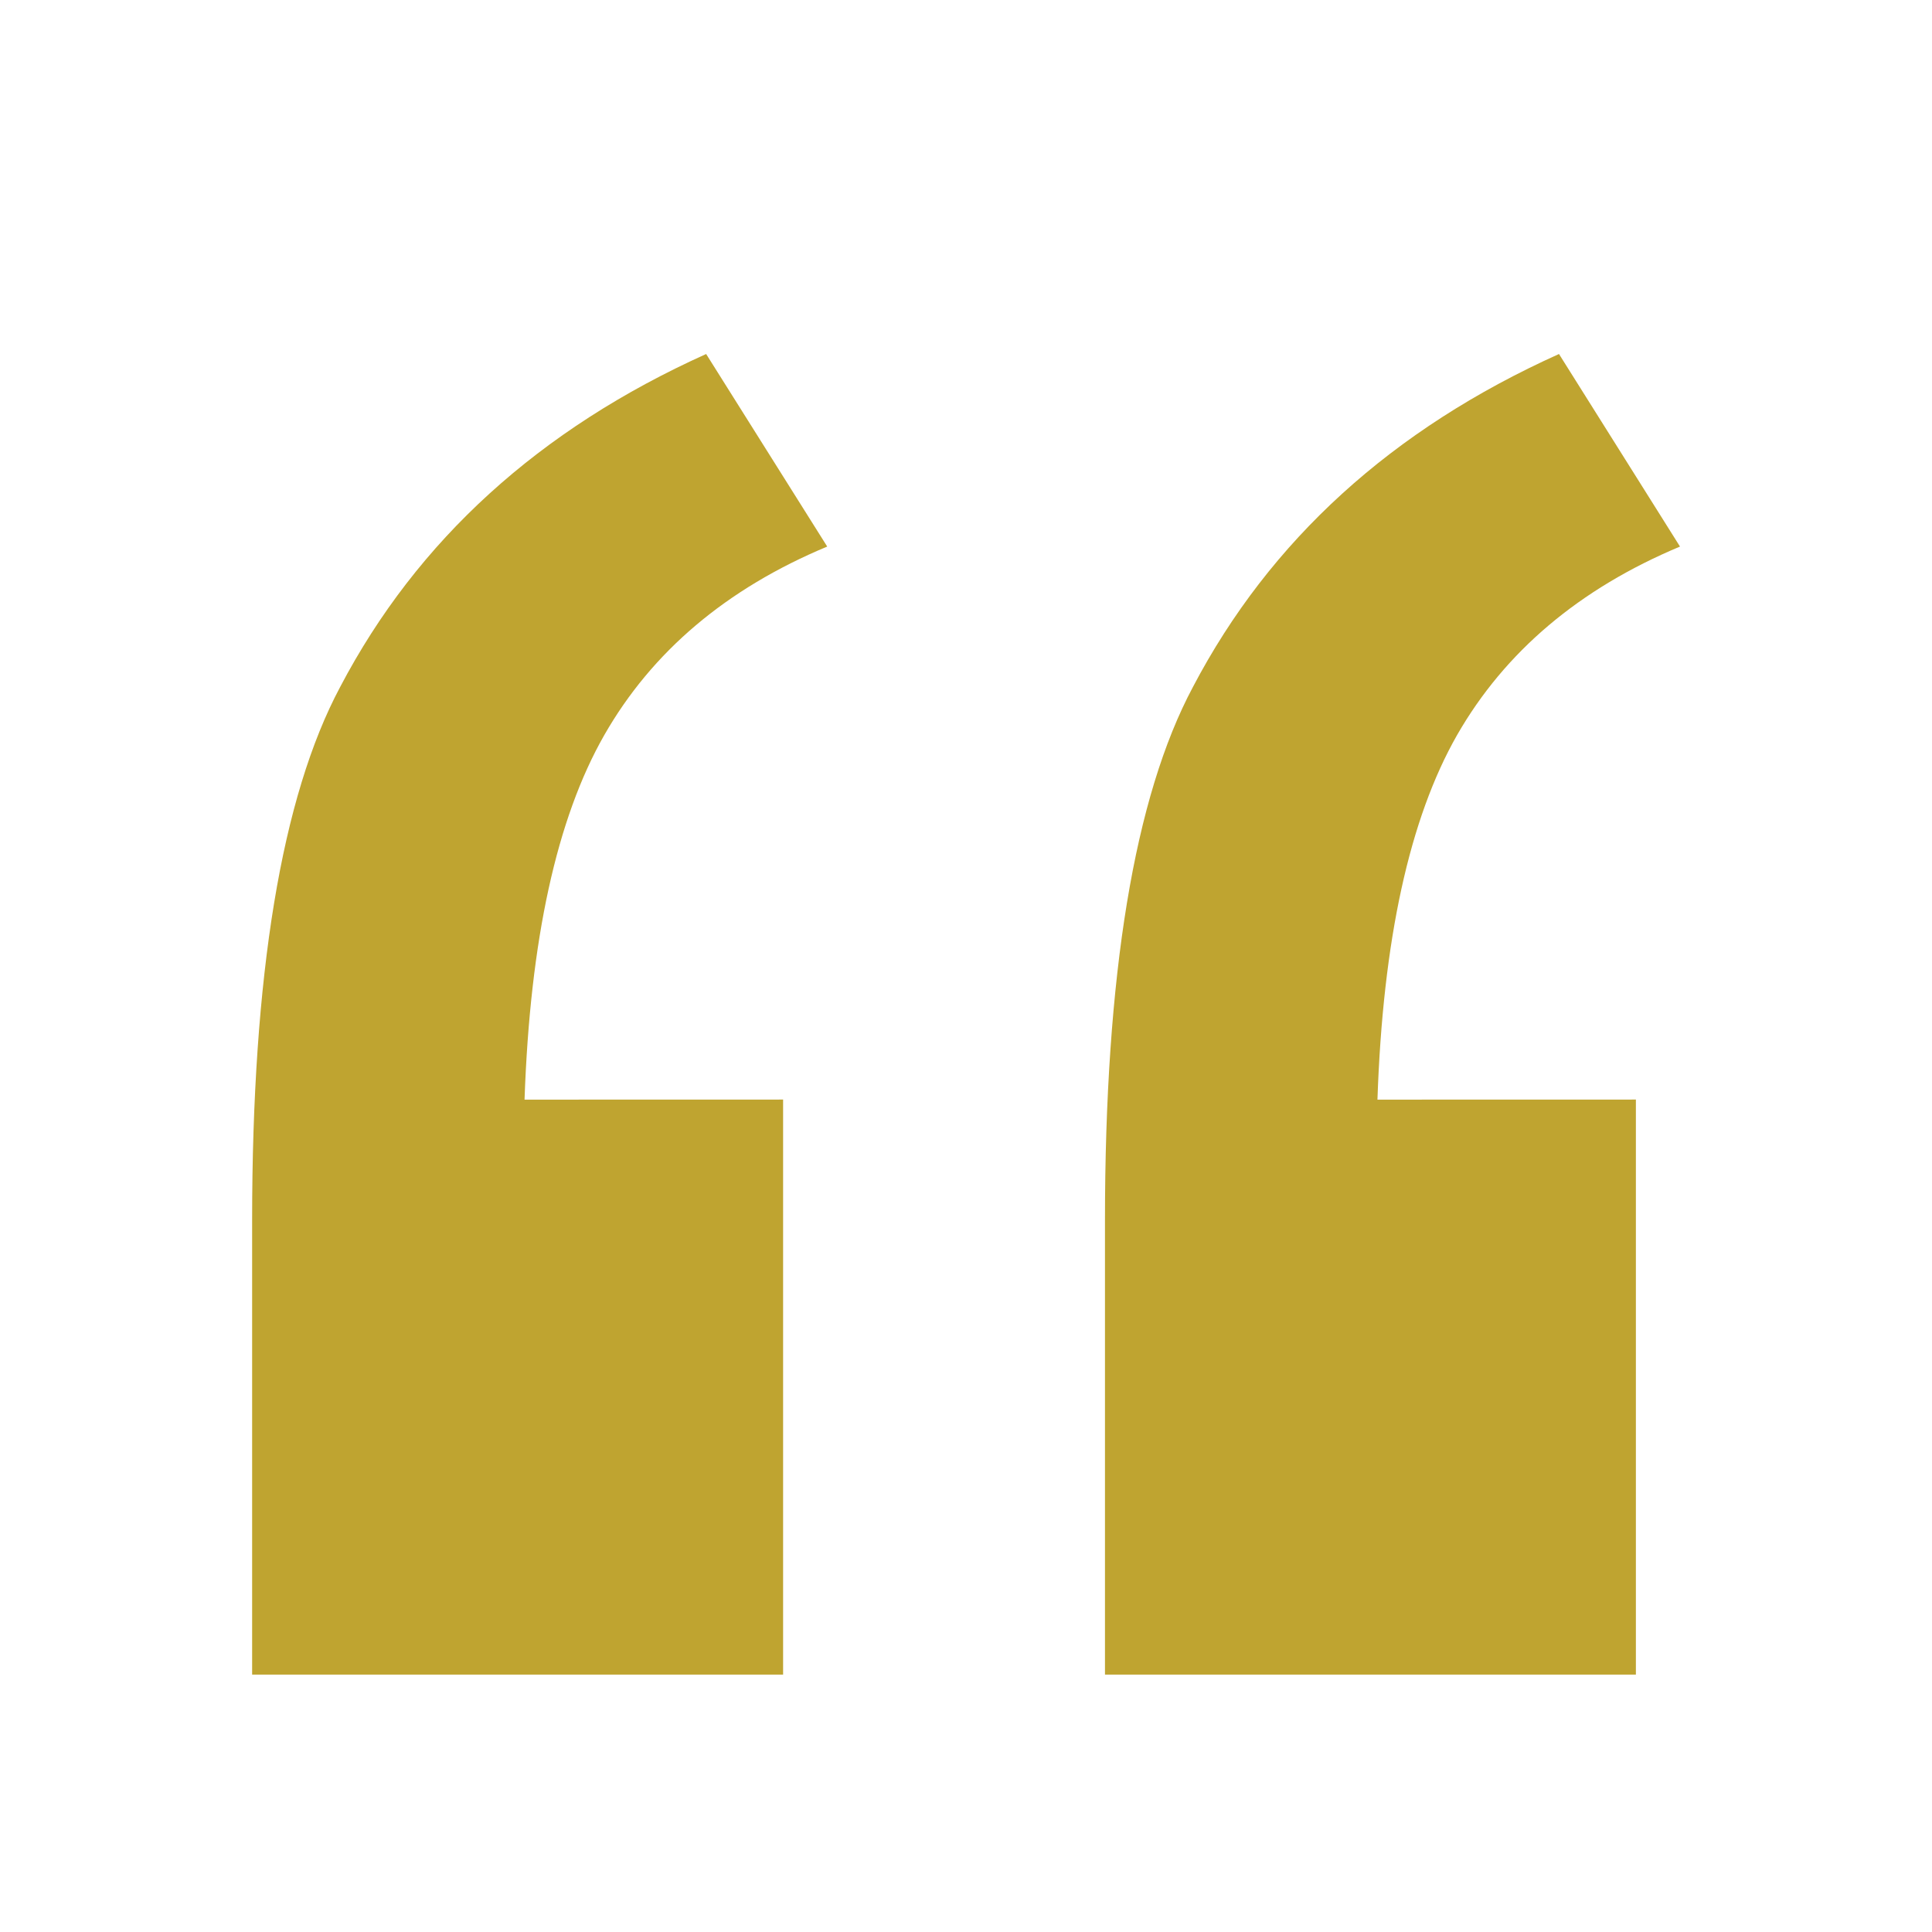 <?xml version="1.0" encoding="utf-8"?>
<!-- Generator: Adobe Illustrator 16.0.0, SVG Export Plug-In . SVG Version: 6.00 Build 0)  -->
<!DOCTYPE svg PUBLIC "-//W3C//DTD SVG 1.1//EN" "http://www.w3.org/Graphics/SVG/1.1/DTD/svg11.dtd">
<svg version="1.1" id="Layer_1" xmlns="http://www.w3.org/2000/svg" xmlns:xlink="http://www.w3.org/1999/xlink" x="0px" y="0px"
	 width="30px" height="30px" viewBox="0 0 30 30" enable-background="new 0 0 30 30" xml:space="preserve">
<g>
	<path fill="#BFA430" d="M12.16,17.074v8.929H3.915v-7.05c0-3.815,0.456-6.579,1.367-8.286c1.196-2.279,3.091-4.002,5.683-5.17
		l1.88,2.99c-1.567,0.654-2.72,1.631-3.461,2.926c-0.741,1.297-1.153,3.184-1.239,5.662L12.16,17.074L12.16,17.074z M25.402,17.074
		v8.929h-8.244v-7.05c0-3.815,0.455-6.579,1.366-8.286c1.196-2.279,3.091-4.002,5.684-5.17l1.879,2.99
		c-1.566,0.656-2.719,1.633-3.461,2.926c-0.74,1.297-1.153,3.184-1.237,5.662L25.402,17.074L25.402,17.074z"/>
</g>
</svg>
